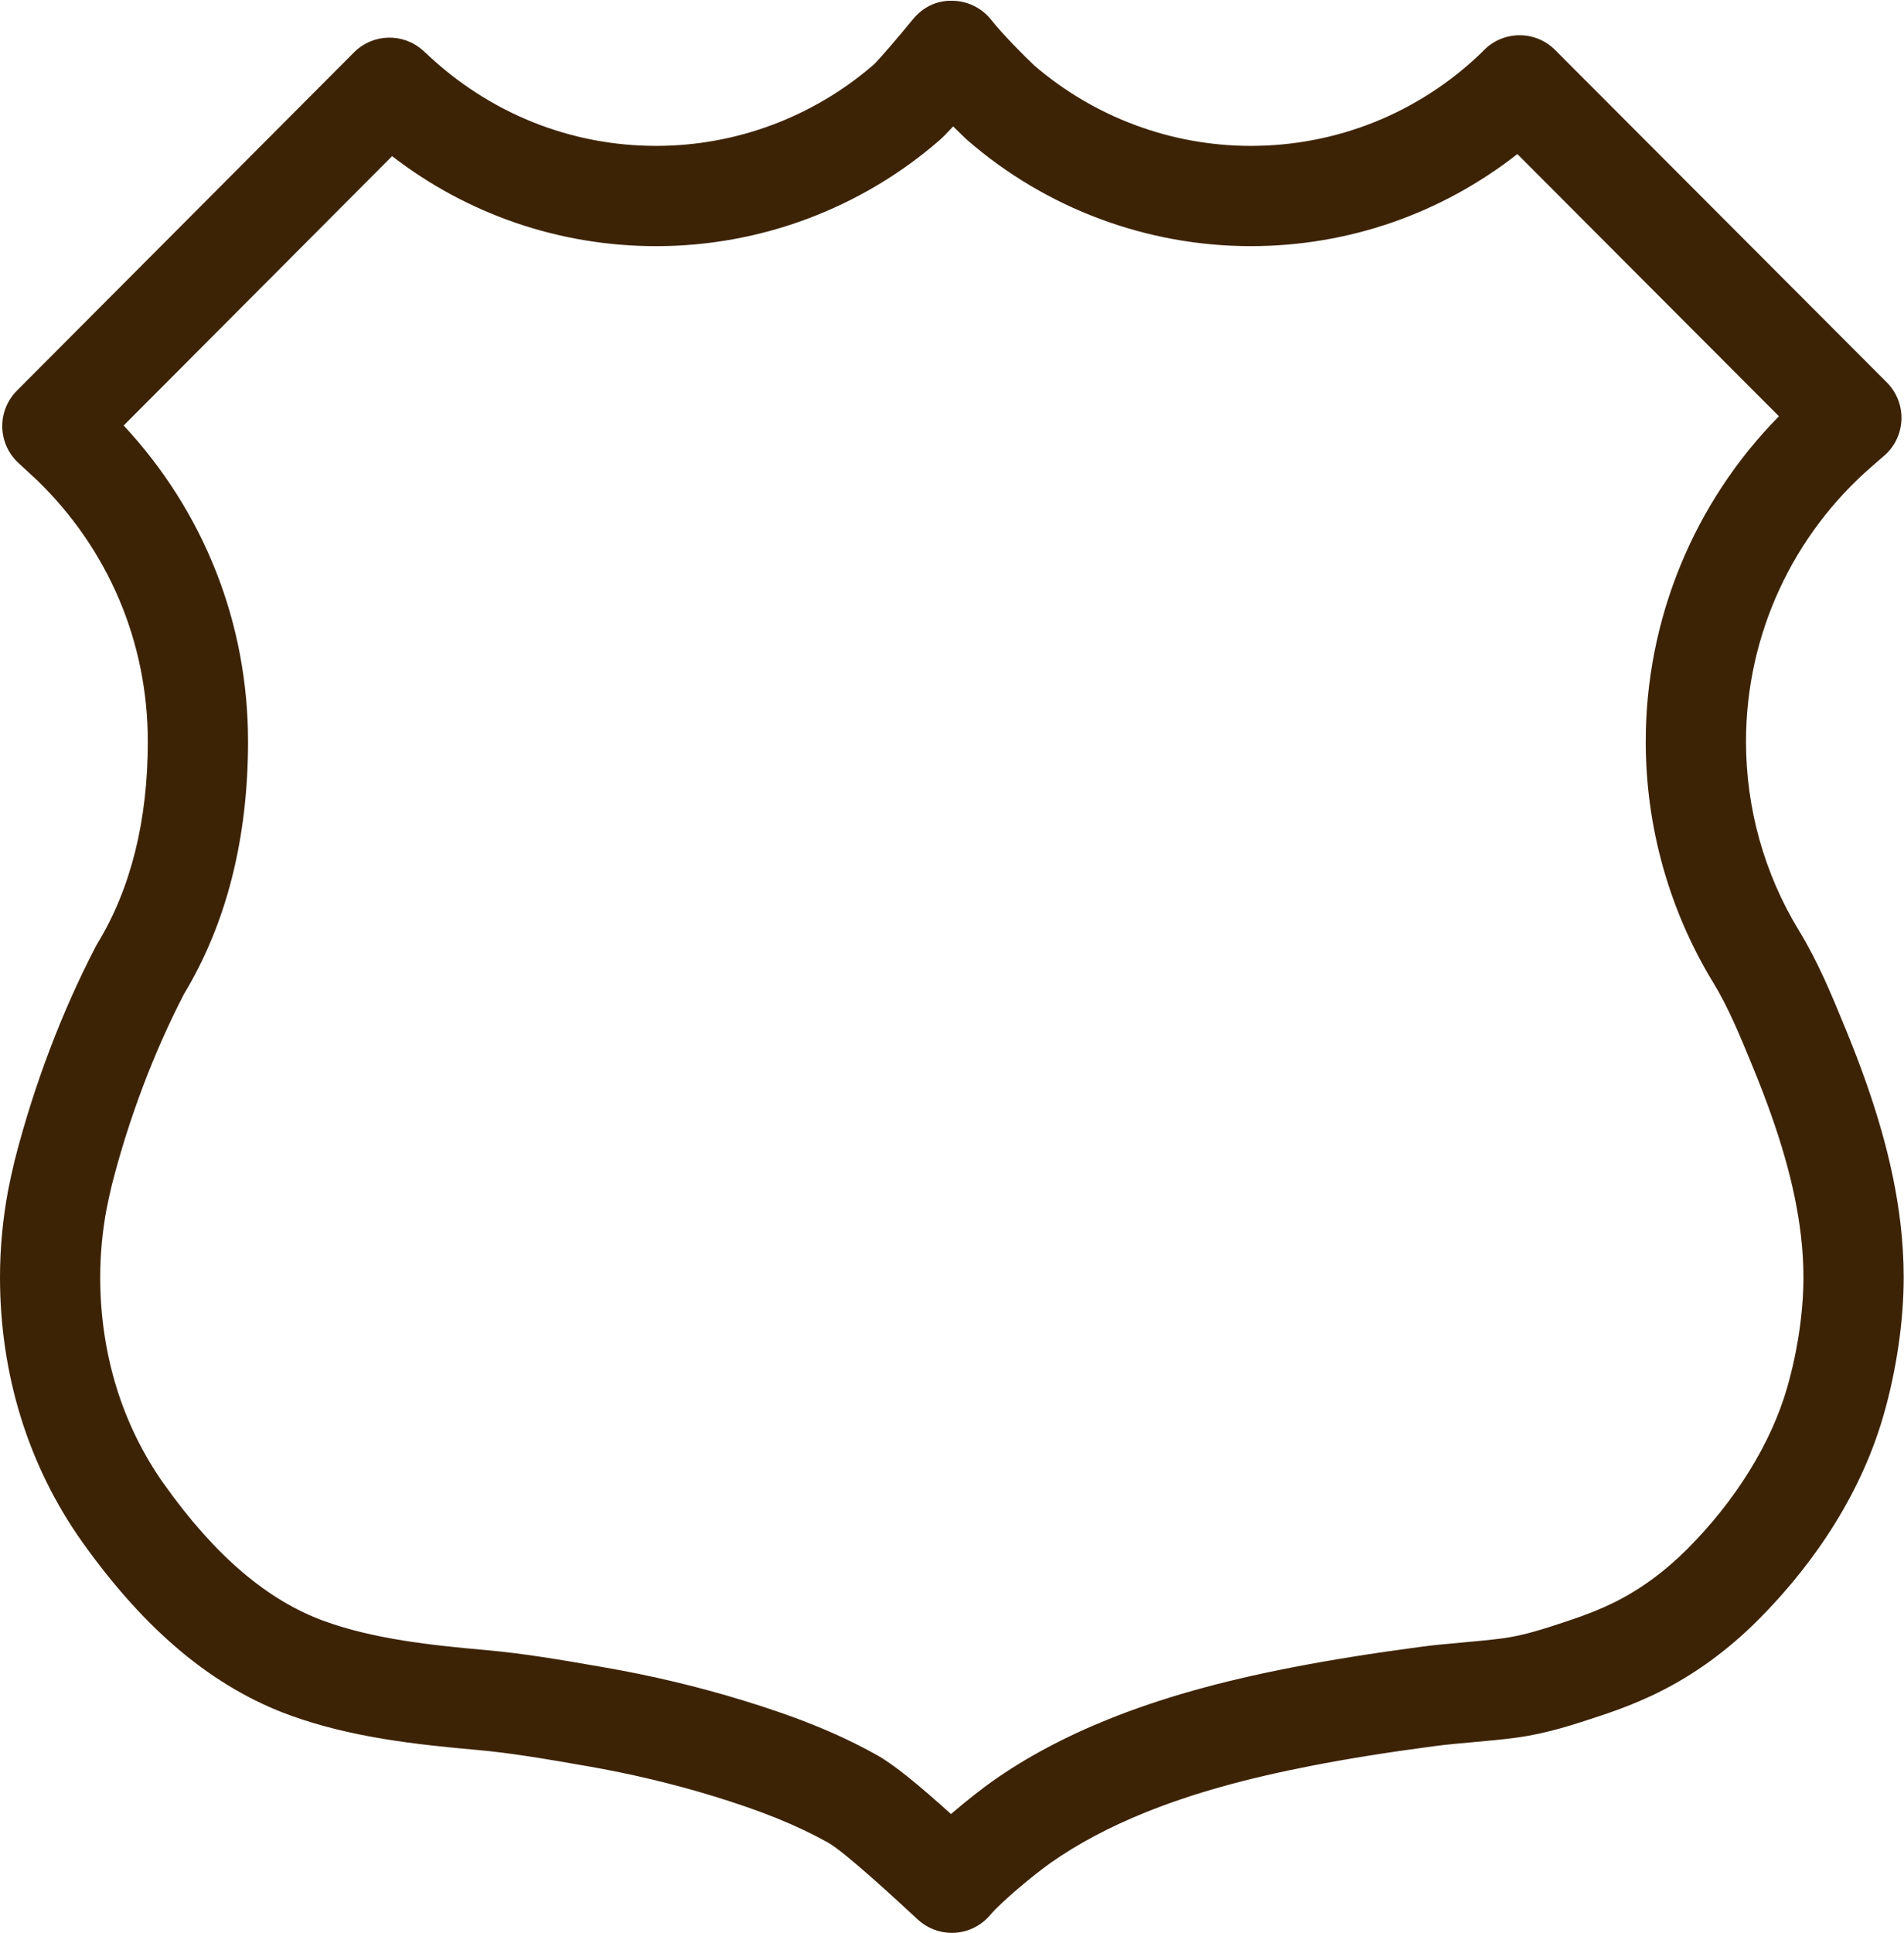 <?xml version="1.0" encoding="UTF-8" standalone="no"?><svg xmlns="http://www.w3.org/2000/svg" xmlns:xlink="http://www.w3.org/1999/xlink" fill="#3d2305" height="96.4" preserveAspectRatio="xMidYMid meet" version="1" viewBox="1.5 2.1 95.0 96.4" width="95" zoomAndPan="magnify"><g id="change1_1"><path d="M48.992,98.5c-0.628,0-1.235-0.236-1.699-0.666c-0.995-0.922-3.638-3.37-4.482-3.84c-1.553-0.865-3.312-1.577-5.707-2.31 c-2.031-0.621-4.144-1.124-6.28-1.495l-0.277-0.048c-1.819-0.315-3.537-0.614-5.276-0.768c-3.042-0.27-6.264-0.624-9.289-1.721 c-3.83-1.389-7.22-4.211-10.365-8.63C2.923,75.24,1.5,70.668,1.5,65.801c0-1.447,0.138-2.916,0.41-4.363 c0.086-0.437,0.191-0.919,0.32-1.456c0.959-3.748,2.356-7.429,4.05-10.681c0.026-0.049,0.053-0.098,0.082-0.146 c1.667-2.738,2.513-6.126,2.513-10.071c0-4.959-1.967-9.592-5.538-13.046l-0.924-0.855c-0.498-0.461-0.787-1.105-0.8-1.784 c-0.014-0.679,0.25-1.334,0.729-1.815L19.163,4.712c0.936-0.94,2.444-0.984,3.435-0.1L22.73,4.73 c3.164,3.016,7.229,4.646,11.51,4.646c3.98,0,7.832-1.438,10.846-4.047c0.26-0.238,1.231-1.371,1.97-2.274 c0.479-0.585,1.167-0.939,1.953-0.918c0.756,0.005,1.469,0.353,1.94,0.944c0.611,0.769,1.656,1.809,2.159,2.287 c3.007,2.585,6.84,4.008,10.8,4.008c4.28,0,8.347-1.63,11.449-4.59l0.2-0.2c0.977-0.973,2.559-0.971,3.533,0.005l16.554,16.582 c0.49,0.491,0.754,1.165,0.729,1.858c-0.025,0.694-0.338,1.346-0.863,1.8l-0.546,0.472c-4.036,3.464-6.347,8.485-6.347,13.781 c0,3.335,0.914,6.597,2.644,9.431c0.954,1.562,1.633,3.214,2.288,4.813l0.047,0.114c1.512,3.68,2.377,6.743,2.723,9.639 c0.11,0.917,0.166,1.833,0.166,2.72c0,2.178-0.356,4.62-1.004,6.878c-1.318,4.588-4.133,8.088-6.262,10.217 c-1.513,1.514-3.185,2.728-4.967,3.608c-0.854,0.422-1.79,0.8-2.863,1.156c-1.355,0.45-2.688,0.894-4.214,1.101 c-0.733,0.099-1.469,0.165-2.204,0.23c-0.646,0.058-1.291,0.114-1.933,0.2c-2.295,0.304-4.289,0.623-6.099,0.975 c-3.315,0.645-5.948,1.384-8.285,2.325c-1.796,0.724-3.391,1.572-4.741,2.523c-0.794,0.559-2.442,1.924-3.008,2.596 c-0.44,0.522-1.075,0.843-1.757,0.885C49.095,98.498,49.043,98.5,48.992,98.5z M10.678,51.681c-1.502,2.9-2.745,6.186-3.595,9.505 c-0.102,0.427-0.193,0.841-0.263,1.198c-0.211,1.121-0.32,2.278-0.32,3.417c0,3.822,1.103,7.392,3.189,10.324 c2.537,3.563,5.152,5.797,7.996,6.827c2.459,0.892,5.313,1.201,8.025,1.441c1.947,0.172,3.851,0.502,5.691,0.821l0.277,0.049 c2.341,0.406,4.658,0.958,6.886,1.64c2.747,0.839,4.807,1.679,6.678,2.723c0.865,0.481,2.06,1.463,3.708,2.947 c0.803-0.69,1.611-1.315,2.083-1.647c1.664-1.172,3.6-2.206,5.751-3.072c2.64-1.063,5.562-1.889,9.199-2.596 c1.909-0.371,4-0.705,6.394-1.023c0.714-0.095,1.431-0.159,2.148-0.223c0.659-0.06,1.319-0.117,1.977-0.206 c1.062-0.144,2.072-0.479,3.242-0.868c0.92-0.306,1.646-0.598,2.291-0.916c1.292-0.639,2.52-1.534,3.646-2.661 c2.42-2.421,4.192-5.283,4.991-8.062c0.521-1.82,0.81-3.773,0.81-5.498c0-0.688-0.044-1.403-0.131-2.126 c-0.29-2.436-1.048-5.083-2.383-8.333l-0.047-0.115c-0.582-1.418-1.184-2.884-1.931-4.106c-2.209-3.62-3.376-7.782-3.376-12.036 c0-6.098,2.4-11.909,6.645-16.225L77.208,9.784c-3.809,2.983-8.448,4.592-13.301,4.592c-5.179,0-10.19-1.869-14.112-5.262 c-0.027-0.024-0.054-0.048-0.081-0.073c-0.063-0.06-0.314-0.298-0.655-0.637c-0.271,0.295-0.517,0.546-0.702,0.707 c-3.921,3.395-8.935,5.266-14.117,5.266c-4.81,0-9.41-1.58-13.175-4.489L7.671,23.321c4.021,4.323,6.205,9.862,6.205,15.763 C13.875,43.925,12.8,48.163,10.678,51.681z"/></g></svg>